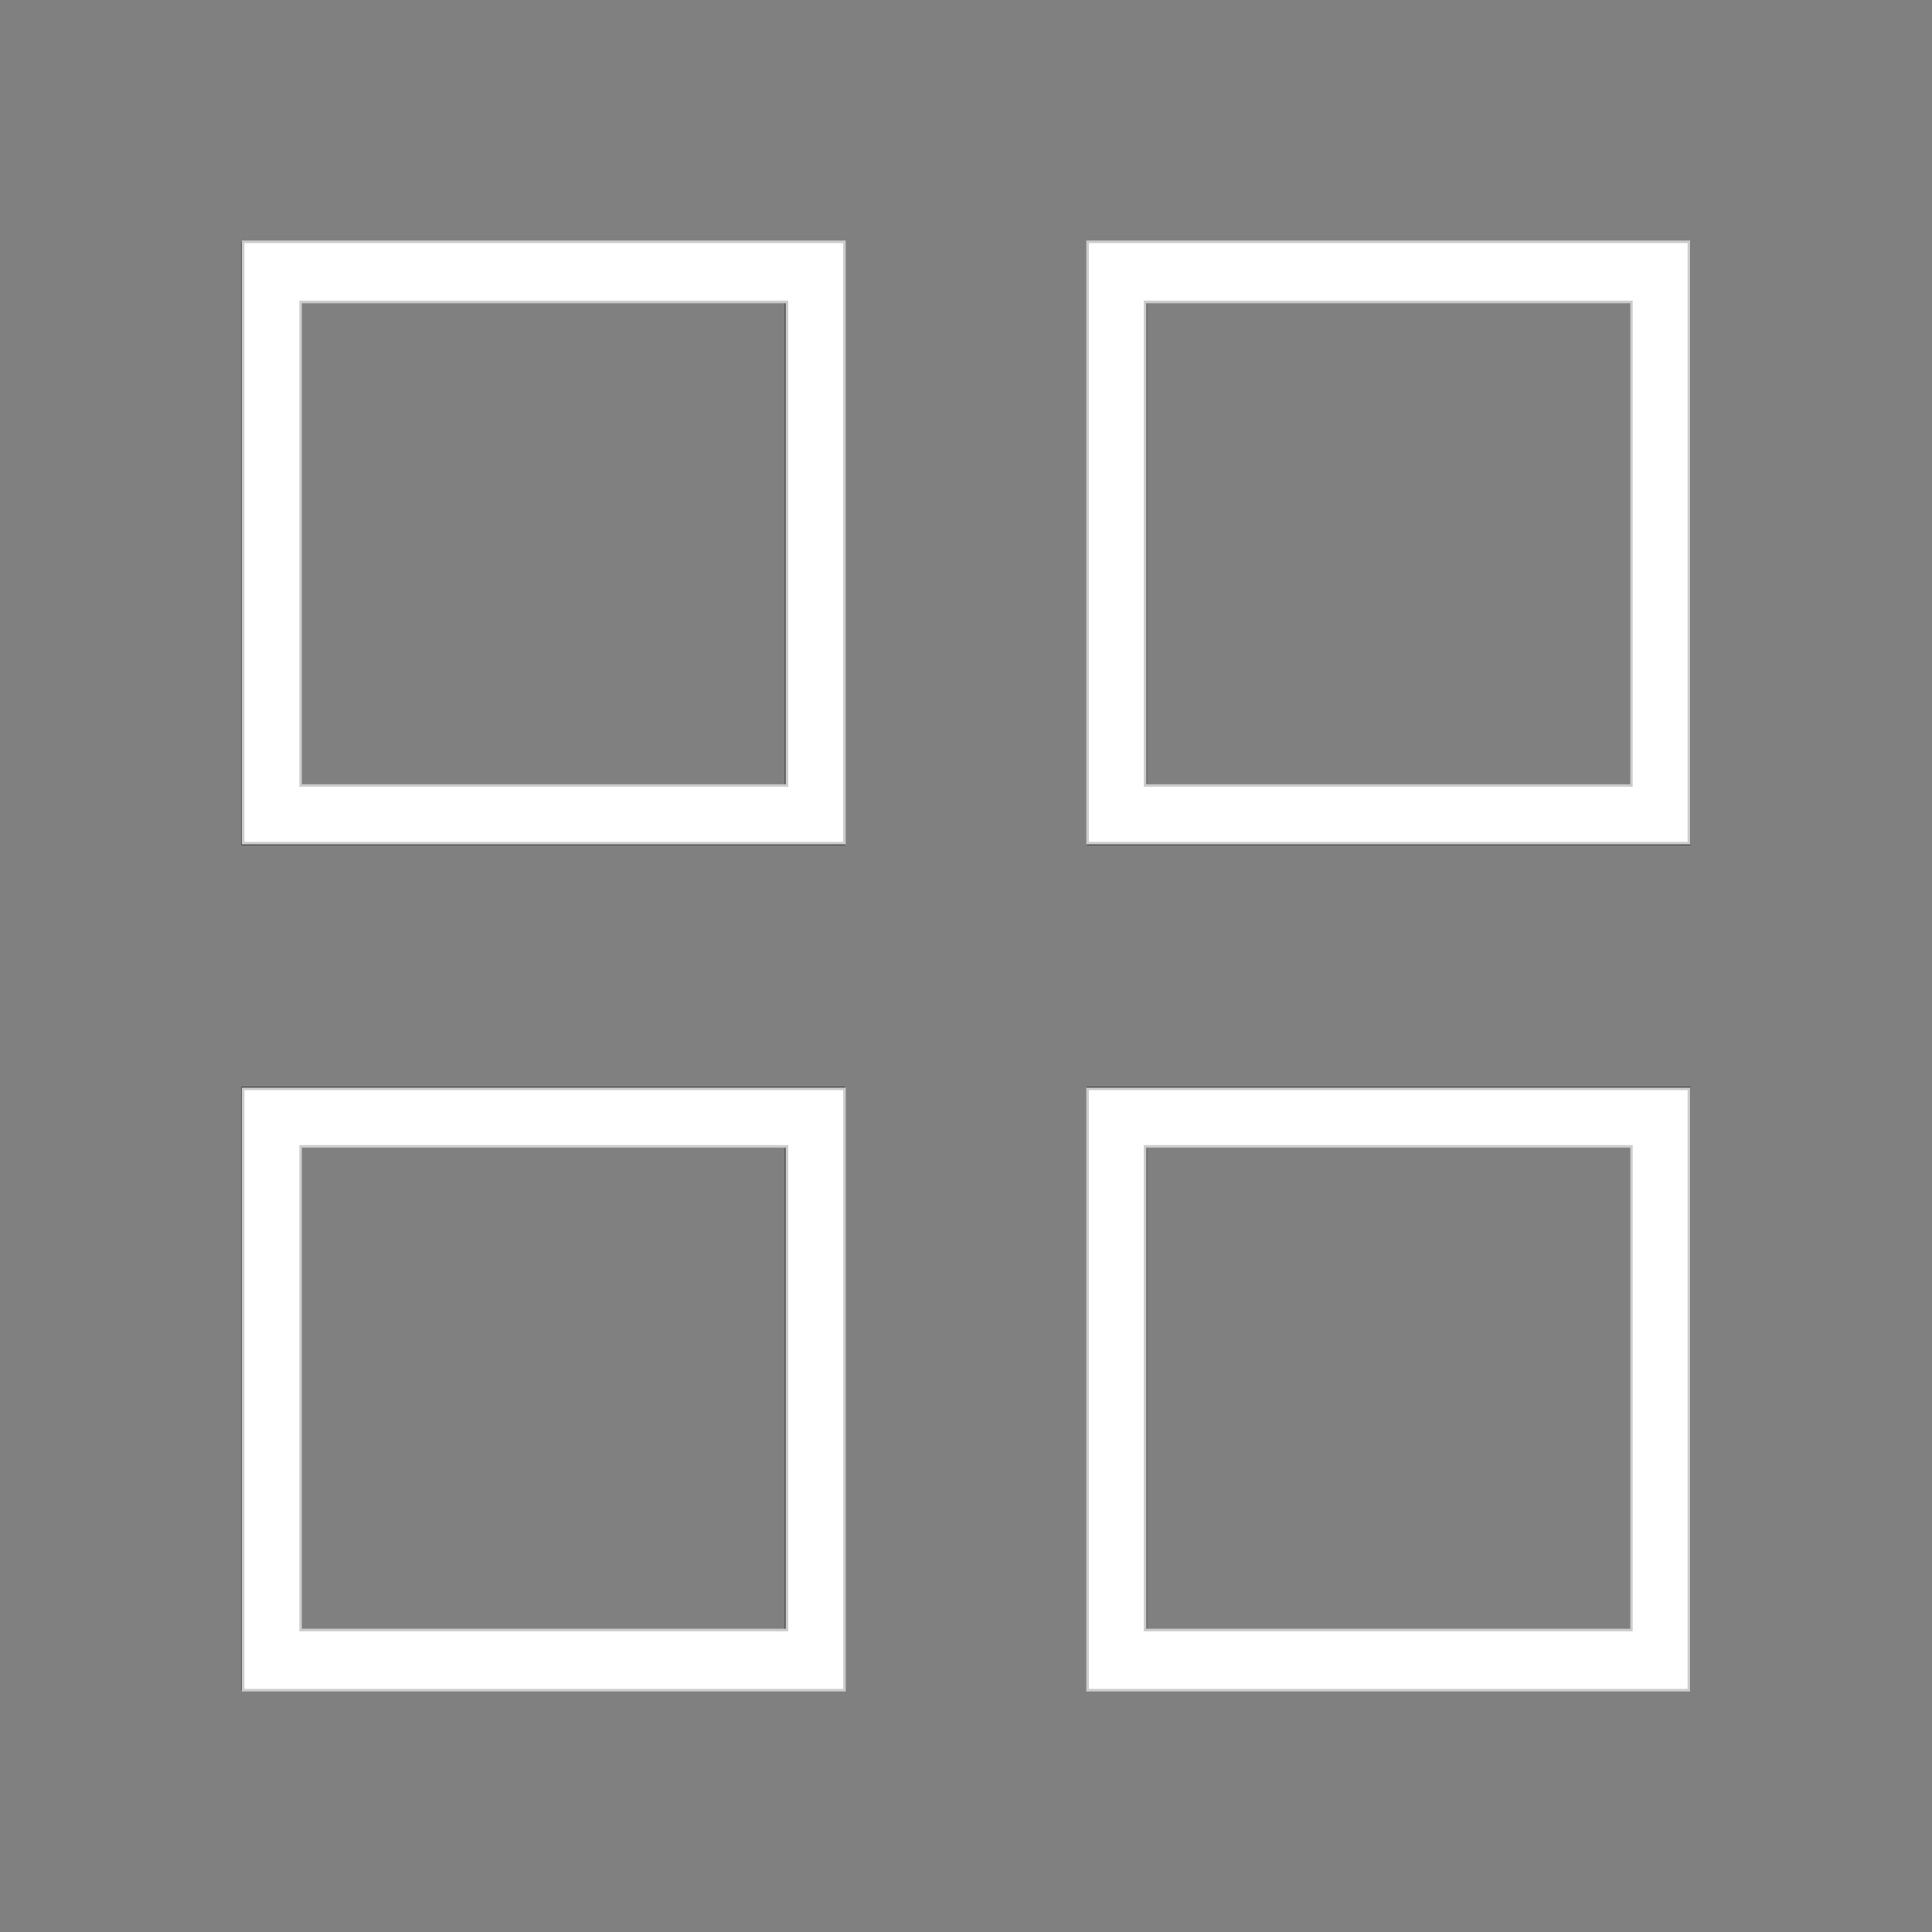 <?xml version="1.0" encoding="UTF-8" standalone="no"?>
<svg
   width="32"
   height="32"
   version="1.1"
   id="svg1"
   sodipodi:docname="applications-all-symbolic.svg"
   inkscape:version="1.3.2 (091e20ef0f, 2023-11-25, custom)"
   xmlns:inkscape="http://www.inkscape.org/namespaces/inkscape"
   xmlns:sodipodi="http://sodipodi.sourceforge.net/DTD/sodipodi-0.dtd"
   xmlns="http://www.w3.org/2000/svg"
   xmlns:svg="http://www.w3.org/2000/svg">
  <rect width="100%" height="100%" fill="#808080" stroke="none"/>
  <defs
     id="defs1" />
  <sodipodi:namedview
     id="namedview1"
     pagecolor="#505050"
     bordercolor="#ffffff"
     borderopacity="1"
     inkscape:showpageshadow="0"
     inkscape:pageopacity="0"
     inkscape:pagecheckerboard="1"
     inkscape:deskcolor="#d1d1d1"
     inkscape:zoom="23.09375"
     inkscape:cx="15.978349"
     inkscape:cy="15.978349"
     inkscape:window-width="2560"
     inkscape:window-height="1388"
     inkscape:window-x="2560"
     inkscape:window-y="28"
     inkscape:window-maximized="1"
     inkscape:current-layer="svg1" />
  <style
     type="text/css"
     id="current-color-scheme">
      .ColorScheme-Text {
        color:#31363b;
      }
      .ColorScheme-Background{
        color:#E9E8E8;
      }
      .ColorScheme-ViewText {
        color:#31363b;
      }
      .ColorScheme-ViewBackground{
        color:#ffffff;
      }
      .ColorScheme-ViewHover {
        color:#000000;
      }
      .ColorScheme-ViewFocus{
        color:#5a5a5a;
      }
      .ColorScheme-ButtonText {
        color:#31363b;
      }
      .ColorScheme-ButtonBackground{
        color:#E9E8E8;
      }
      .ColorScheme-ButtonHover {
        color:#1489ff;
      }
      .ColorScheme-ButtonFocus{
        color:#2B74C7;
      }
</style>
  <g
     transform="matrix(1,0,0,1,-398.716,-516.791) translate(-22,-1.83917e-05)"
     id="applications-other">
    <rect
       style="opacity:0.01;fill:#000000;fill-opacity:0.004;stroke:none"
       id="rect2994"
       width="32"
       height="32"
       x="-7.1557004e-08"
       y="-8"
       transform="matrix(1,0,0,1,420.714,524.791)" />
    <path
       style="fill:currentColor;fill-opacity:1;stroke:none"
       d="m 424.714,520.791 0,10 10,10e-6 0,-10 z m 14,2e-5 0,10 10,-10e-6 0,-10 z m -13,1 8,0 0,8 -8,0 z m 14,0 8,0 0,8 -8,0 z m -15,13 0,10 10,2e-5 0,-10 z m 14,2e-5 0,10 2,-2e-5 6,0 2,0 0,-2 0,-6 0,-2 -2,0 -6,0 z m -13,1 8,0 0,8 -8,0 z m 14,0 8,0 0,8 -8,0 z"
       id="path2996"
       class="ColorScheme-Text" />
  </g>
  <path
     style="fill:#ffffff;stroke:#cccccc;stroke-width:0.043"
     d="M 4.027,8.985 V 4.005 H 9.007 13.986 V 8.985 13.965 H 9.007 4.027 Z M 13.034,9.007 V 5.001 H 9.007 4.98 v 4.005 4.005 h 4.027 4.027 z"
     id="path1" />
  <path
     style="fill:#ffffff;stroke:#cccccc;stroke-width:0.043"
     d="M 18.014,8.985 V 4.005 h 4.98 4.98 v 4.98 4.98 h -4.98 -4.98 z m 9.007,0.022 V 5.001 h -4.027 -4.027 v 4.005 4.005 h 4.027 4.027 z"
     id="path2" />
  <path
     style="fill:#ffffff;stroke:#cccccc;stroke-width:0.043"
     d="m 18.014,23.015 v -4.98 h 4.98 4.98 v 4.98 4.98 h -4.98 -4.98 z m 9.007,-0.022 v -4.005 h -4.027 -4.027 v 4.005 4.005 h 4.027 4.027 z"
     id="path3" />
  <path
     style="fill:#ffffff;stroke:#cccccc;stroke-width:0.043"
     d="m 4.027,23.015 v -4.98 h 4.98 4.98 v 4.98 4.98 H 9.007 4.027 Z m 9.007,-0.022 V 18.988 H 9.007 4.98 v 4.005 4.005 h 4.027 4.027 z"
     id="path4" />
</svg>
